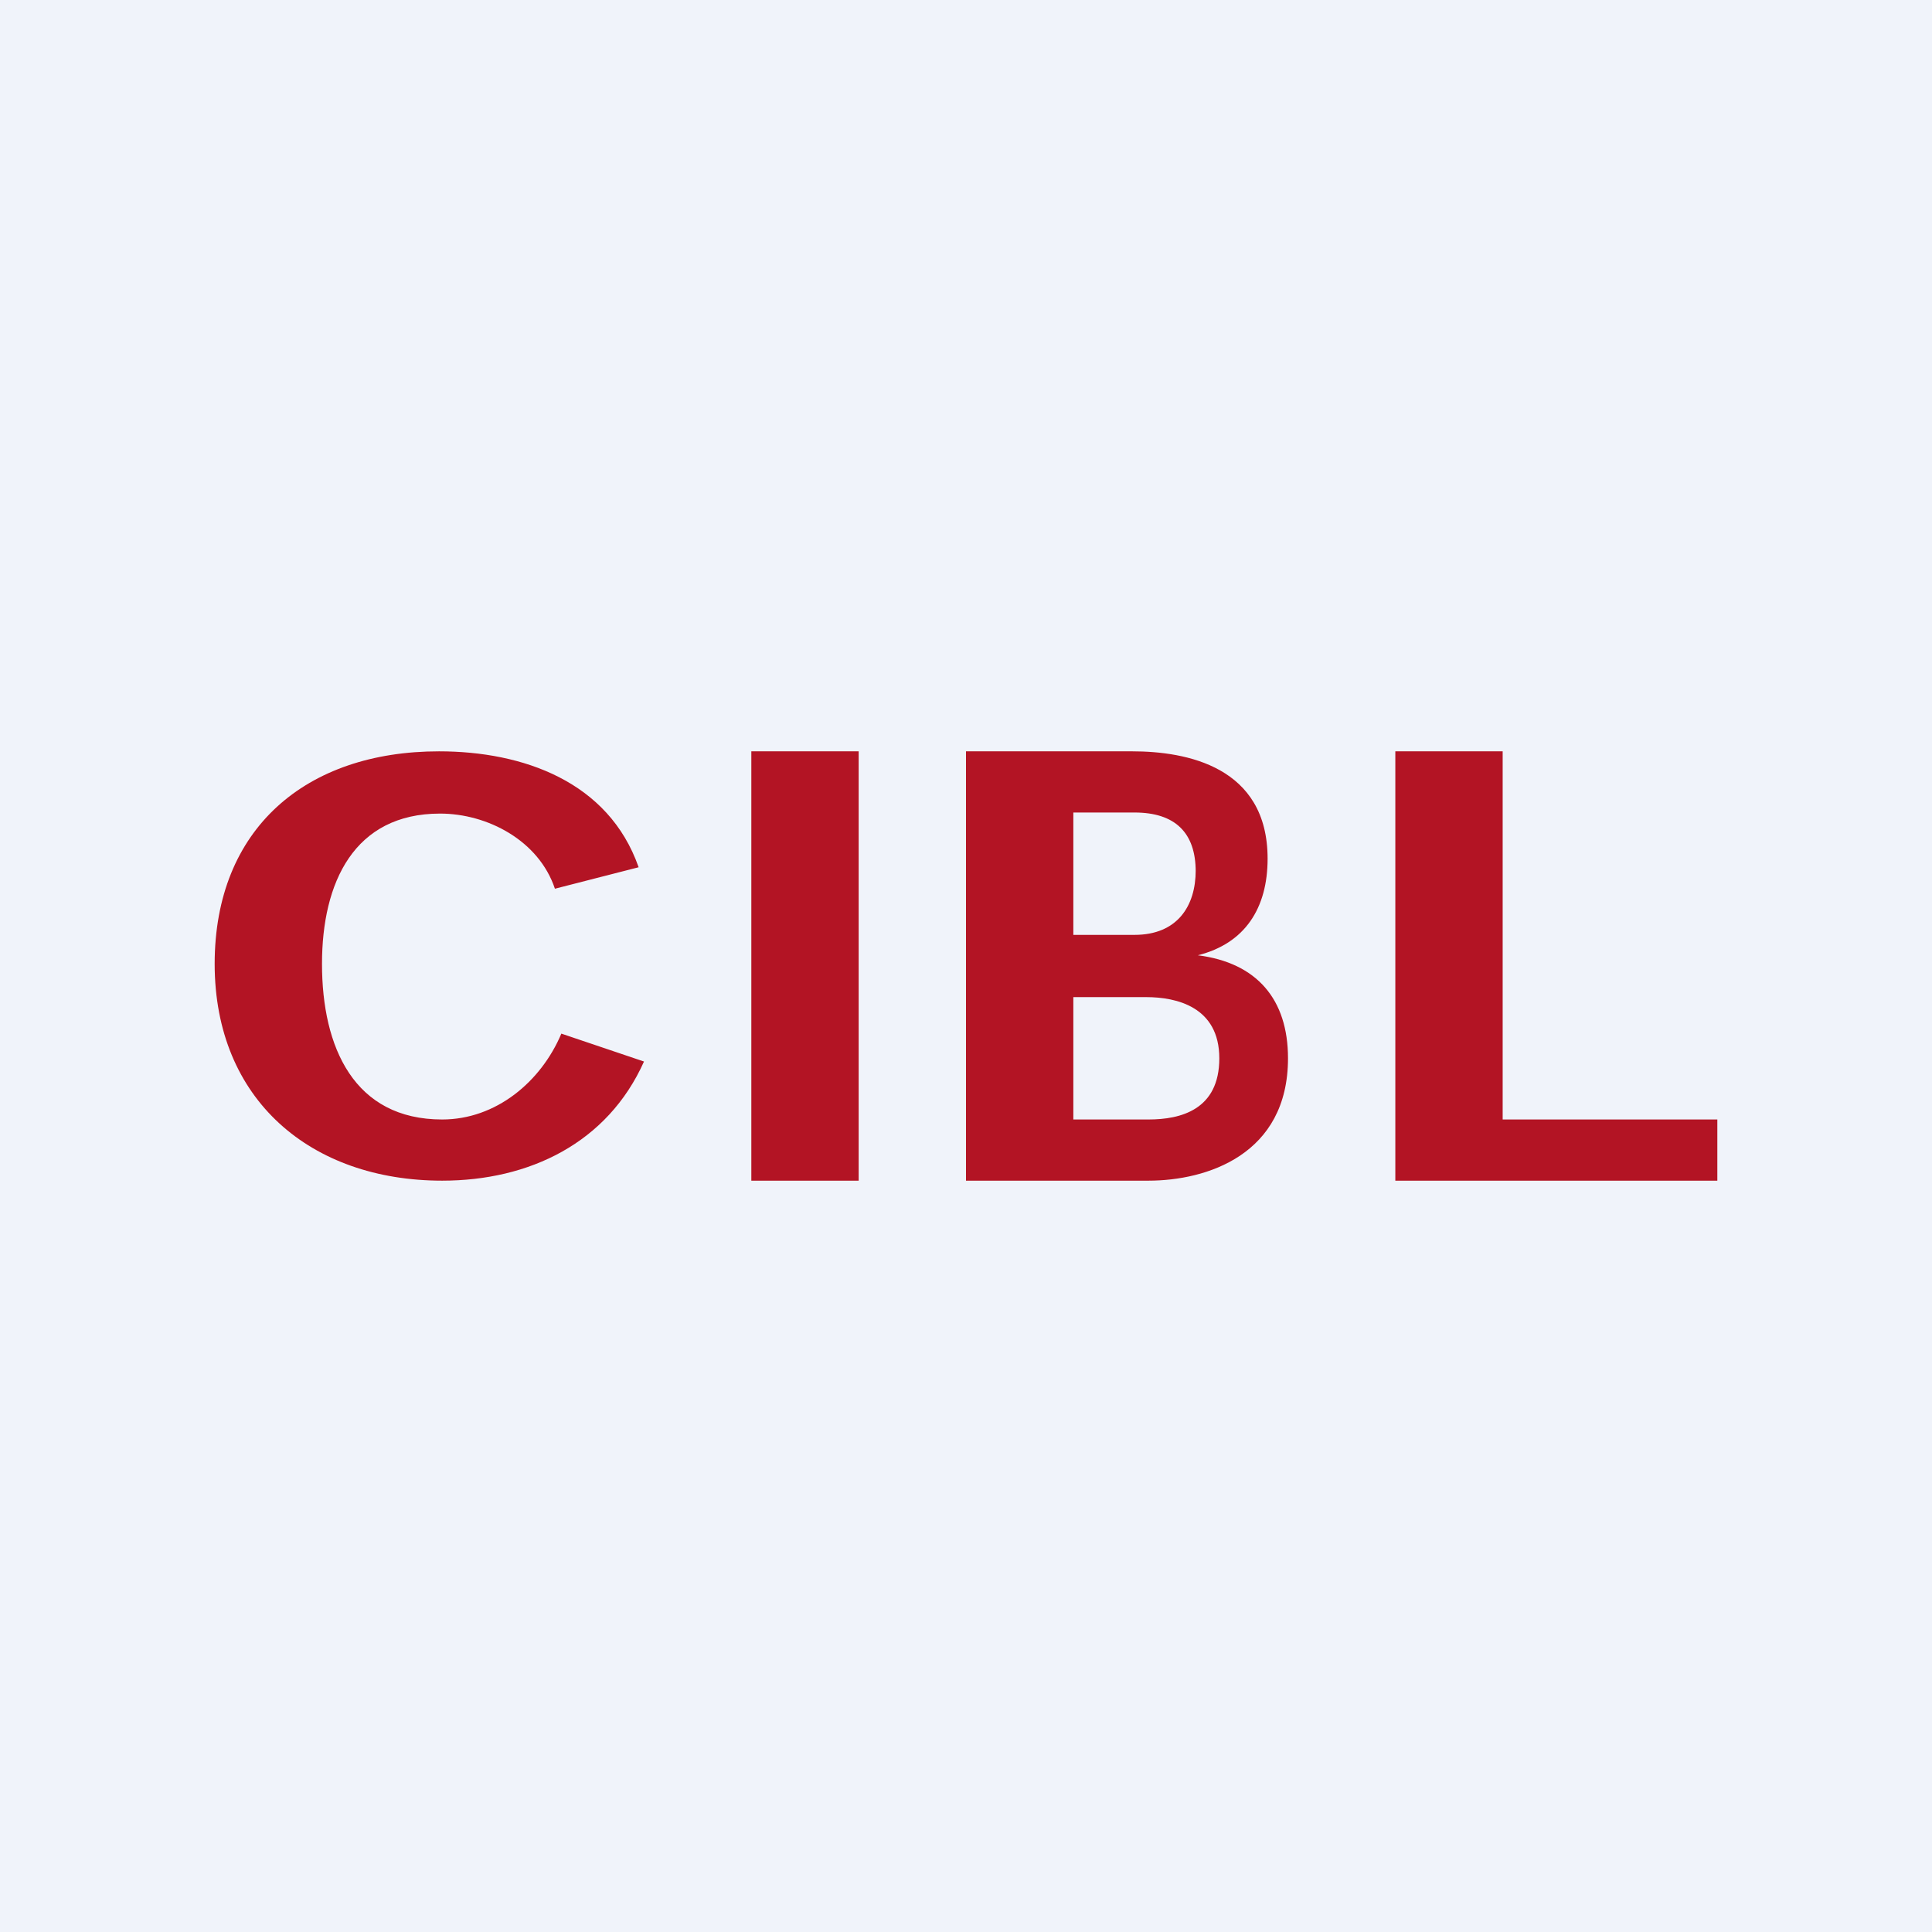 <!-- by TradingView --><svg width="18" height="18" viewBox="0 0 18 18" xmlns="http://www.w3.org/2000/svg"><path fill="#F0F3FA" d="M0 0h18v18H0z"/><path d="M4.12 10.43c.5 0 .92-.35 1.11-.8l.77.26C5.66 10.65 4.93 11 4.12 11 2.9 11 2 10.25 2 8.98 2 7.72 2.85 7 4.09 7c.78 0 1.58.28 1.86 1.08l-.78.2c-.15-.45-.63-.7-1.07-.7-.8 0-1.1.64-1.1 1.4 0 .78.3 1.45 1.12 1.45ZM7 11V7h1v4H7Zm5-1.14c0 .9-.76 1.14-1.3 1.14H9V7h1.55c.5 0 1.26.14 1.26 1 0 .46-.21.79-.65.9.55.07.84.41.84.96Zm-.86-1.74c0-.36-.19-.55-.57-.55H10v1.14h.57c.4 0 .57-.27.57-.6Zm.22 1.74c0-.48-.4-.57-.68-.57H10v1.14h.7c.3 0 .66-.09.66-.57ZM13 11V7h1v3.43h2V11h-3Z" fill="#B31424"/></svg>